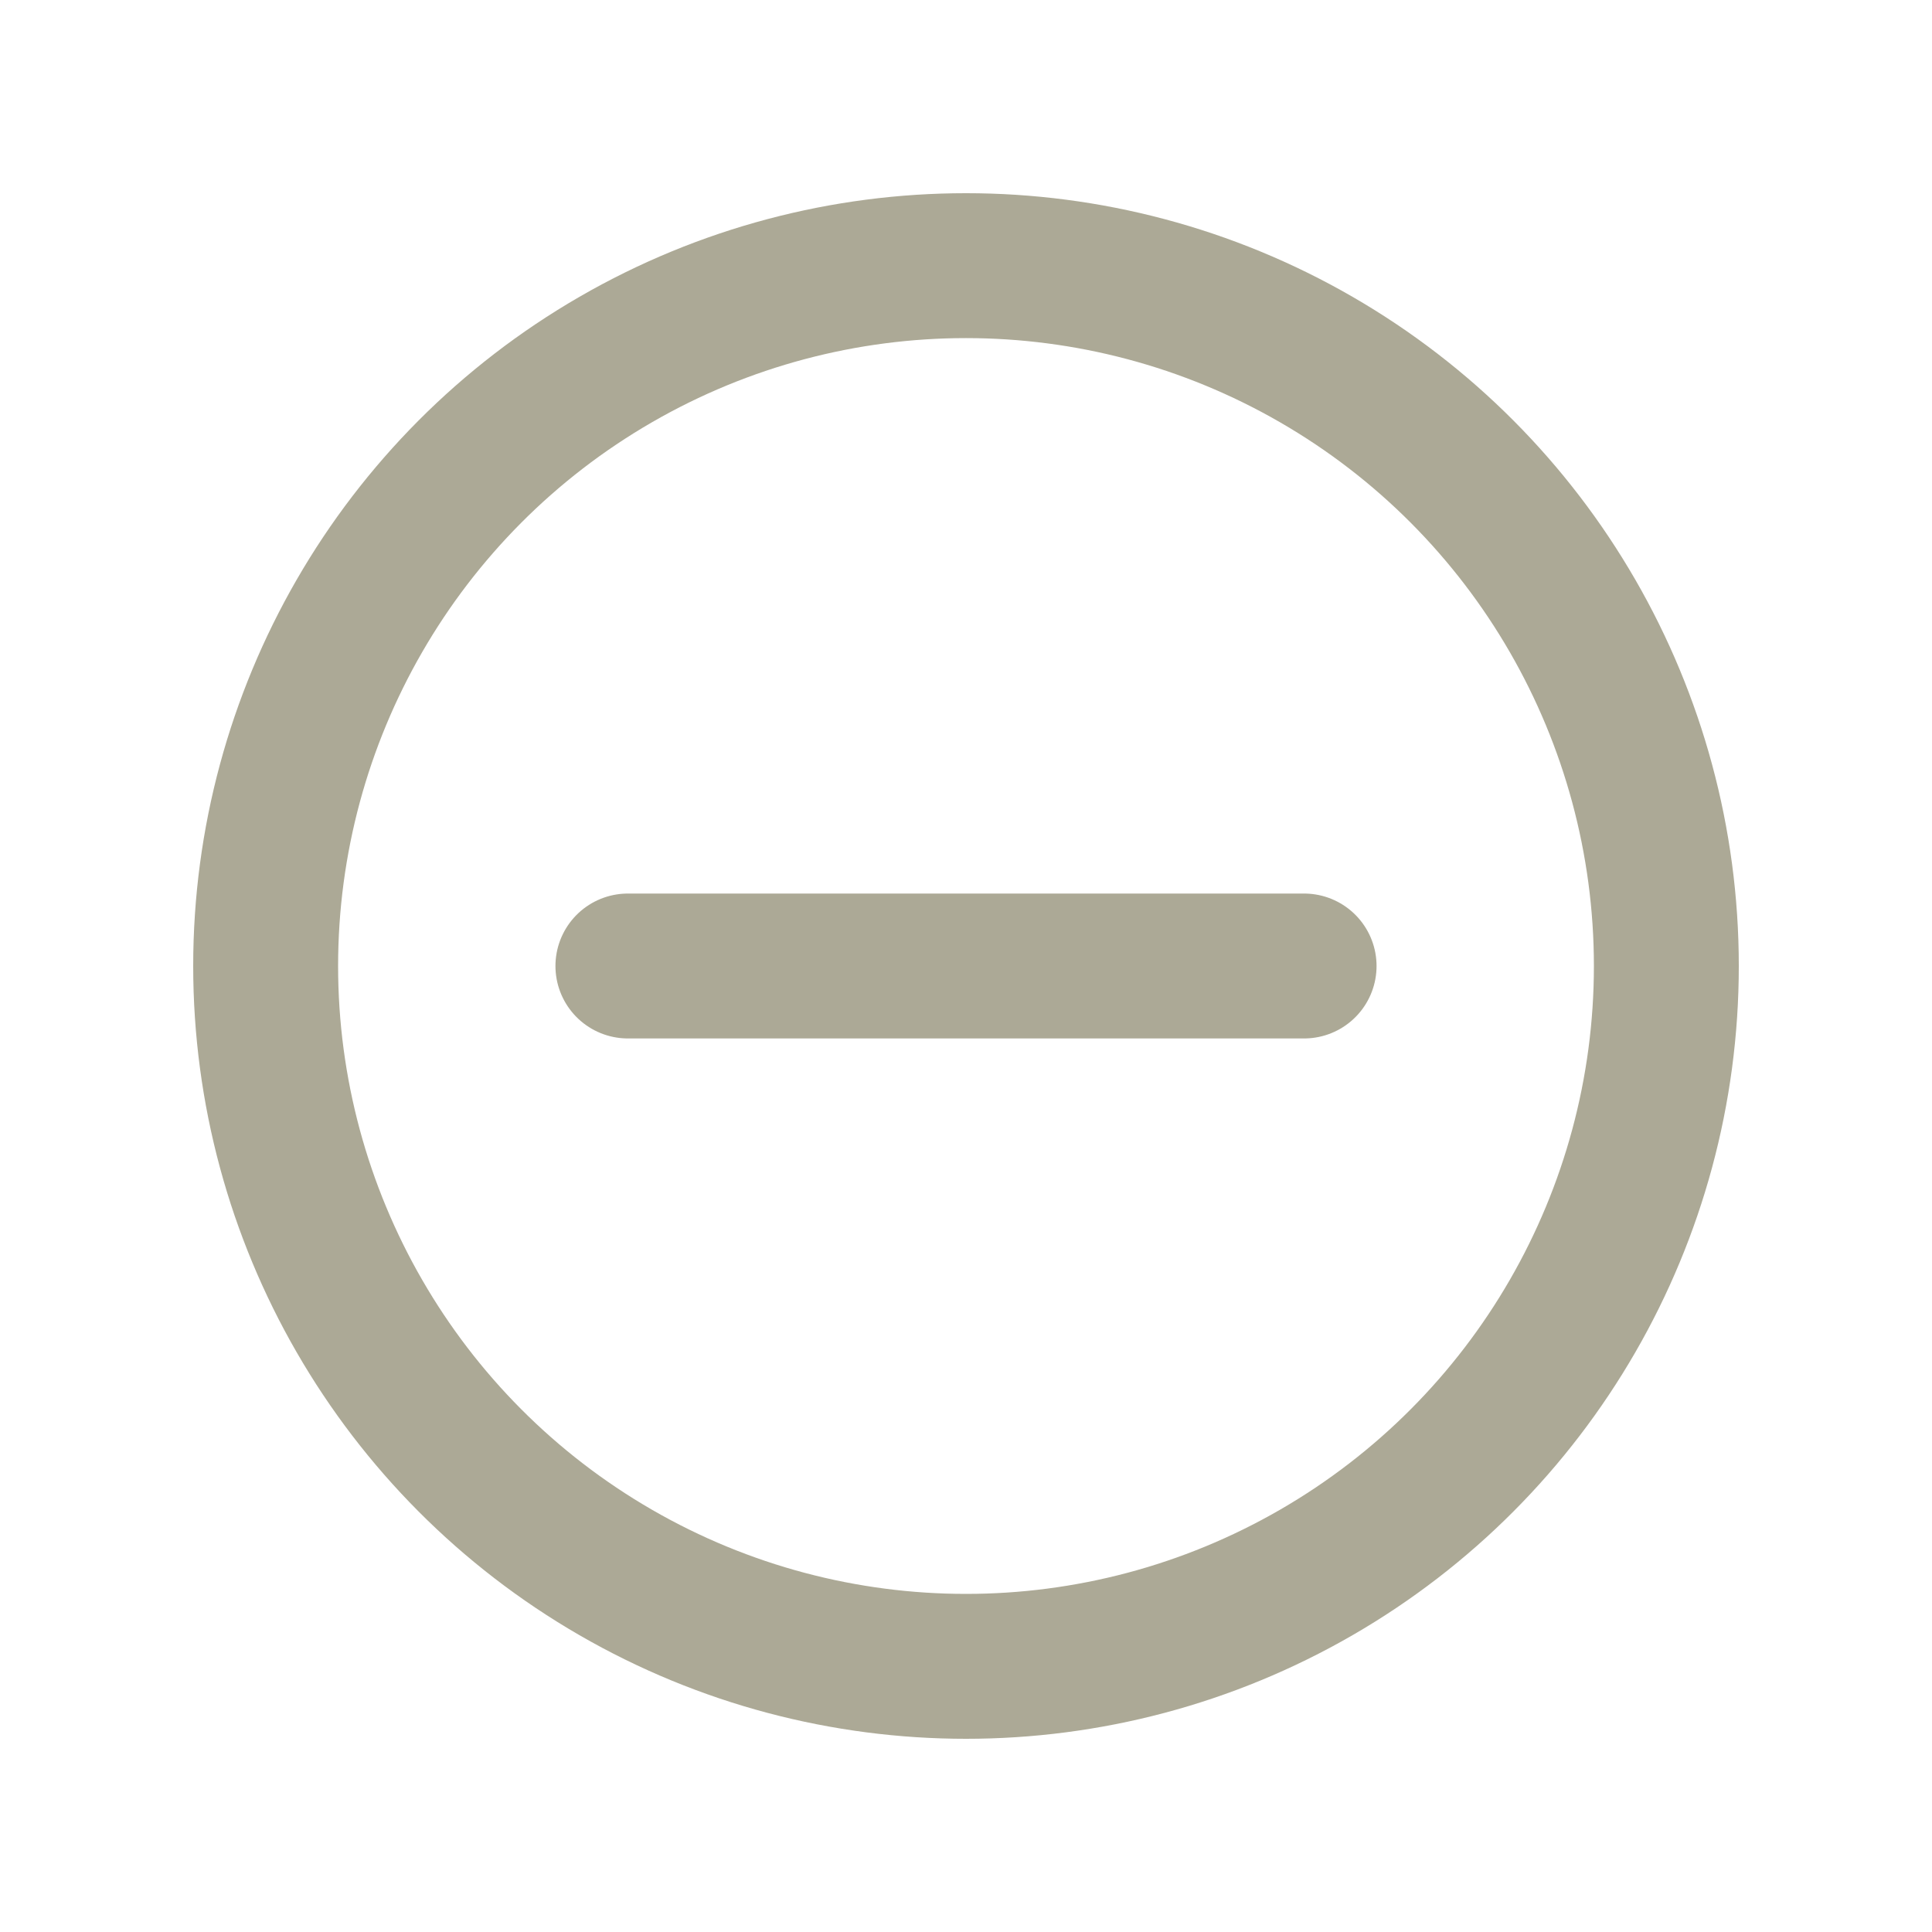 <svg width="20" height="20" viewBox="0 0 20 20" fill="none" xmlns="http://www.w3.org/2000/svg">
<circle cx="10" cy="10" r="7.25" stroke="#ACA996" stroke-width="1.5"/>
<path d="M6.5 10H13.5" stroke="#ACA996" stroke-width="1.5" stroke-linecap="round"/>
</svg>
